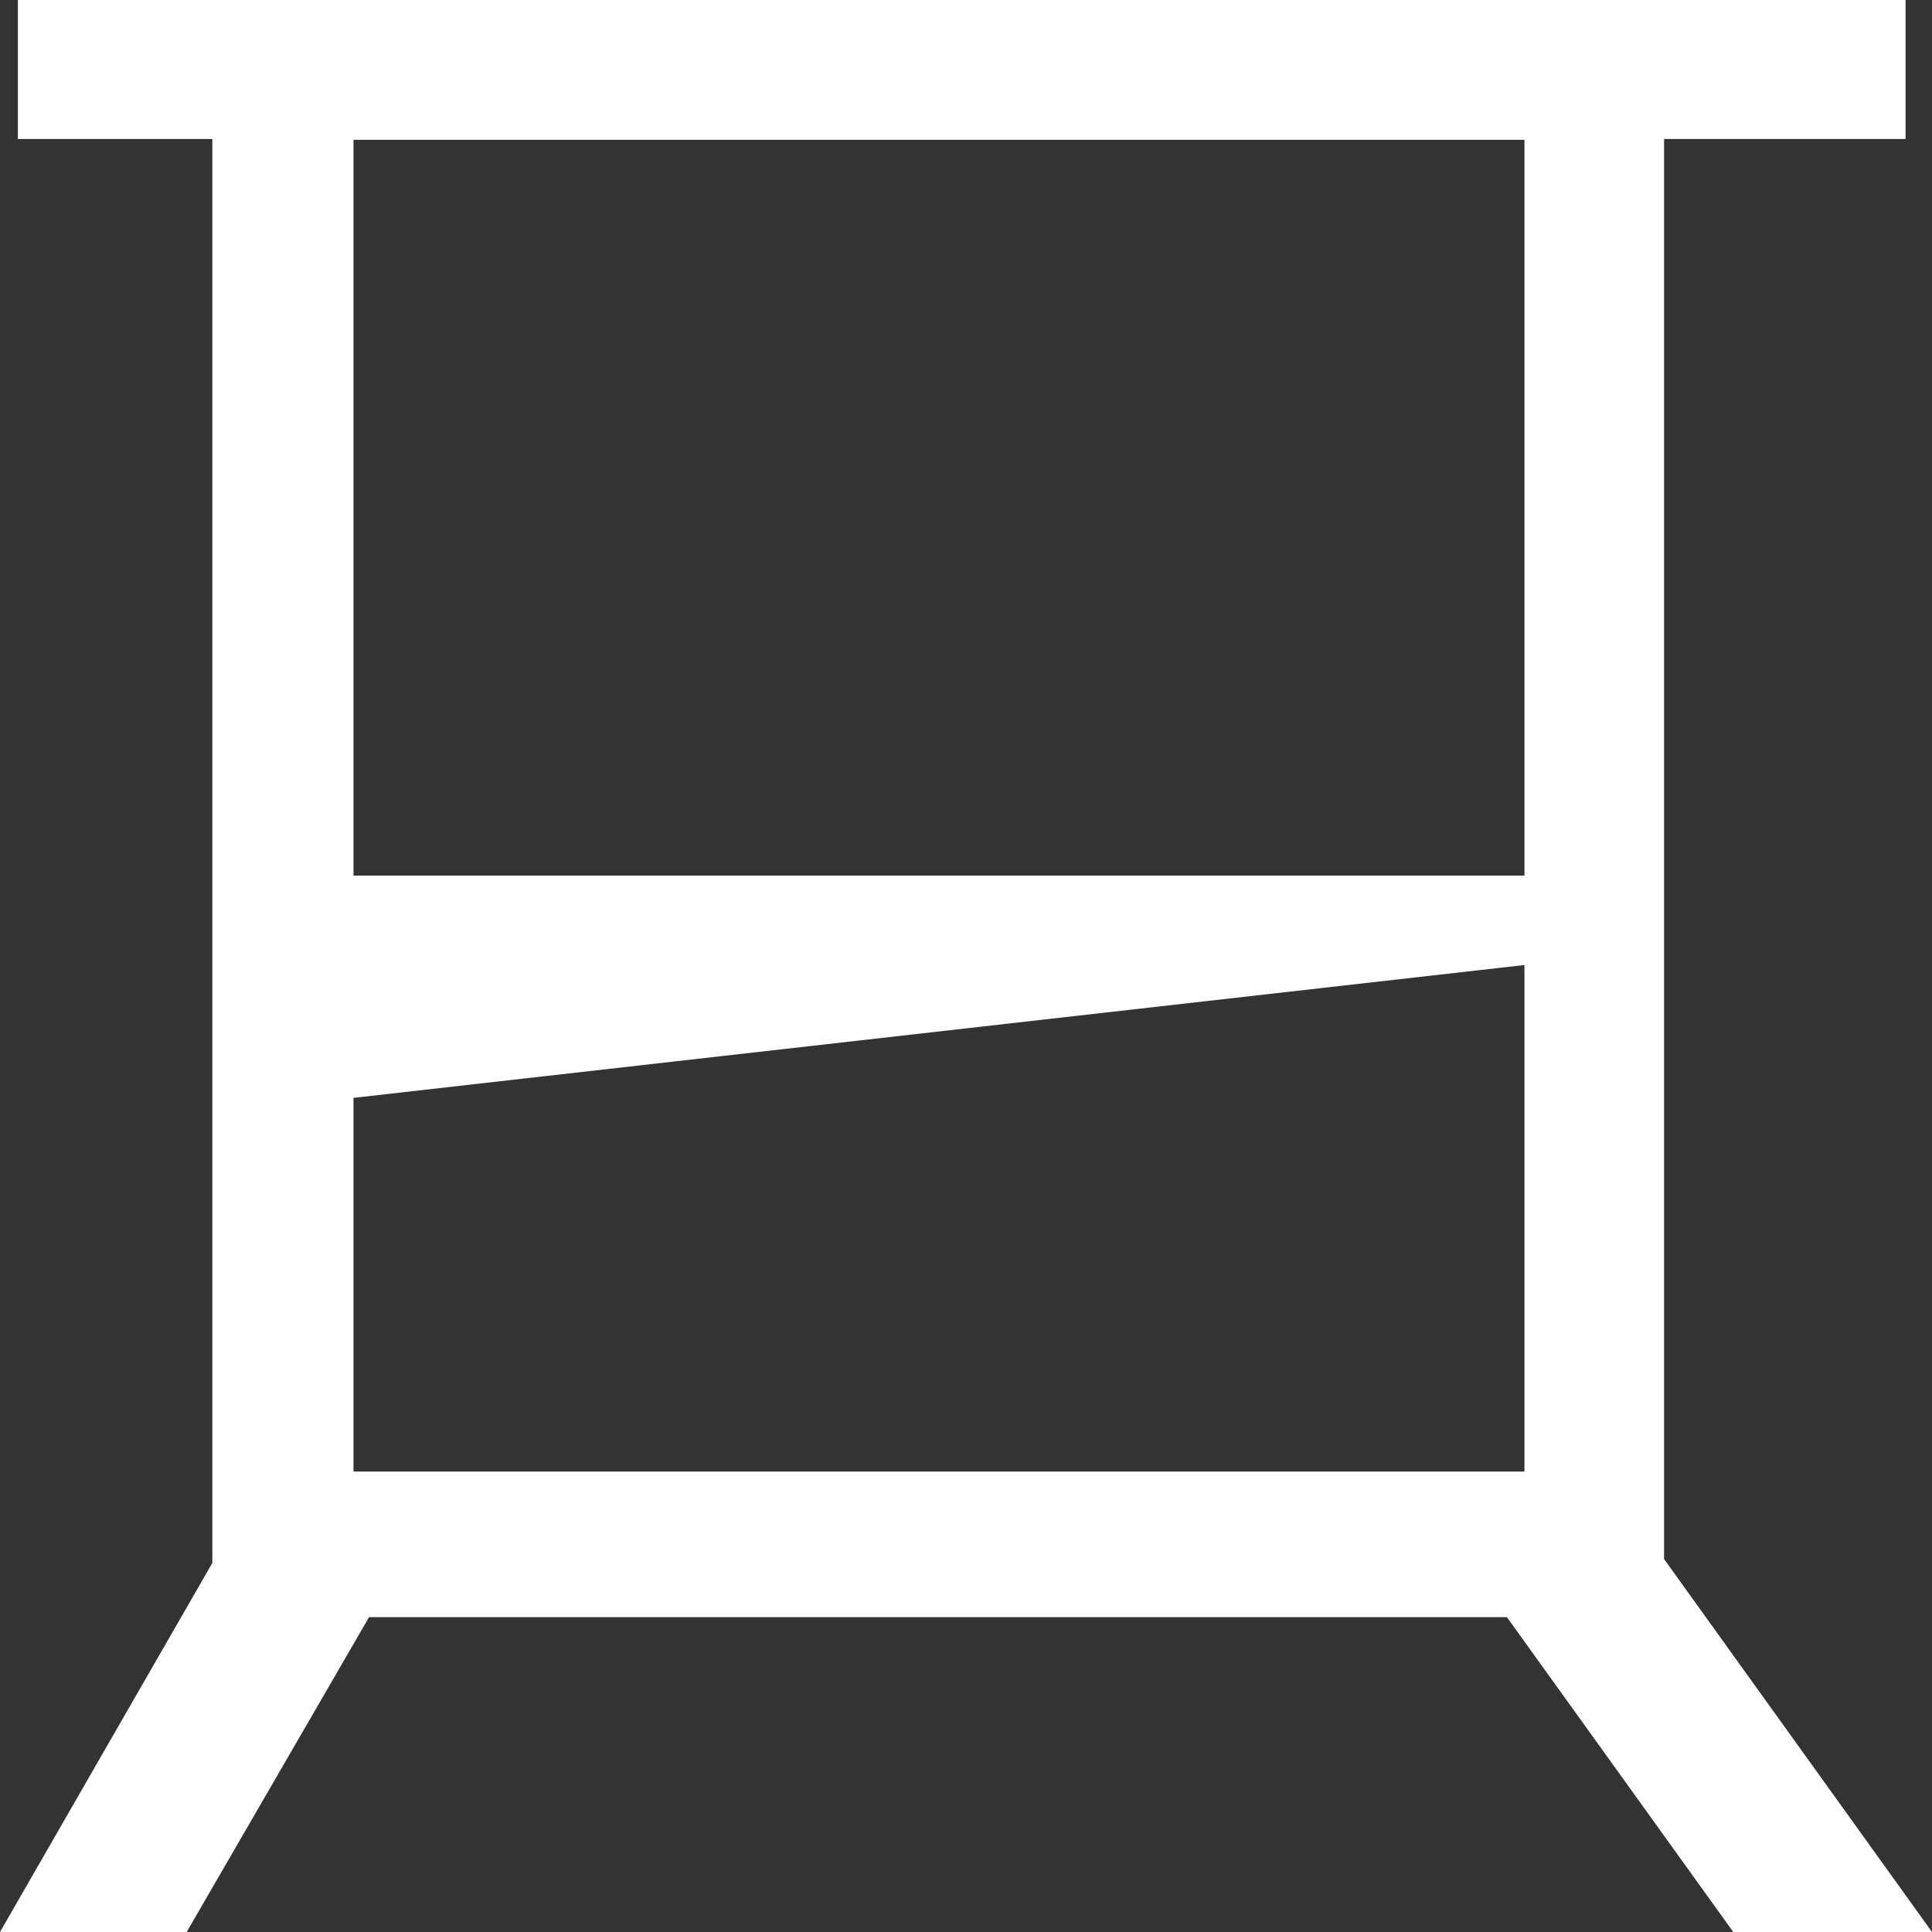<svg width="63" height="63" viewBox="0 0 63 63" fill="none" xmlns="http://www.w3.org/2000/svg">
<rect x="0" y="0" width="63" height="63" fill="#333333" stroke="none"/>
<path d="M56.52 63H63L54.263 50.839V4.533H62.138V0H0.583V4.533H6.924V50.966L0 63H6.087L12.034 52.734H49.139L56.52 63ZM49.71 47.986H11.527V35.8L49.71 31.468V47.986ZM49.71 4.559V28.551H11.527V4.559H49.71Z" fill="white"/>
</svg>
